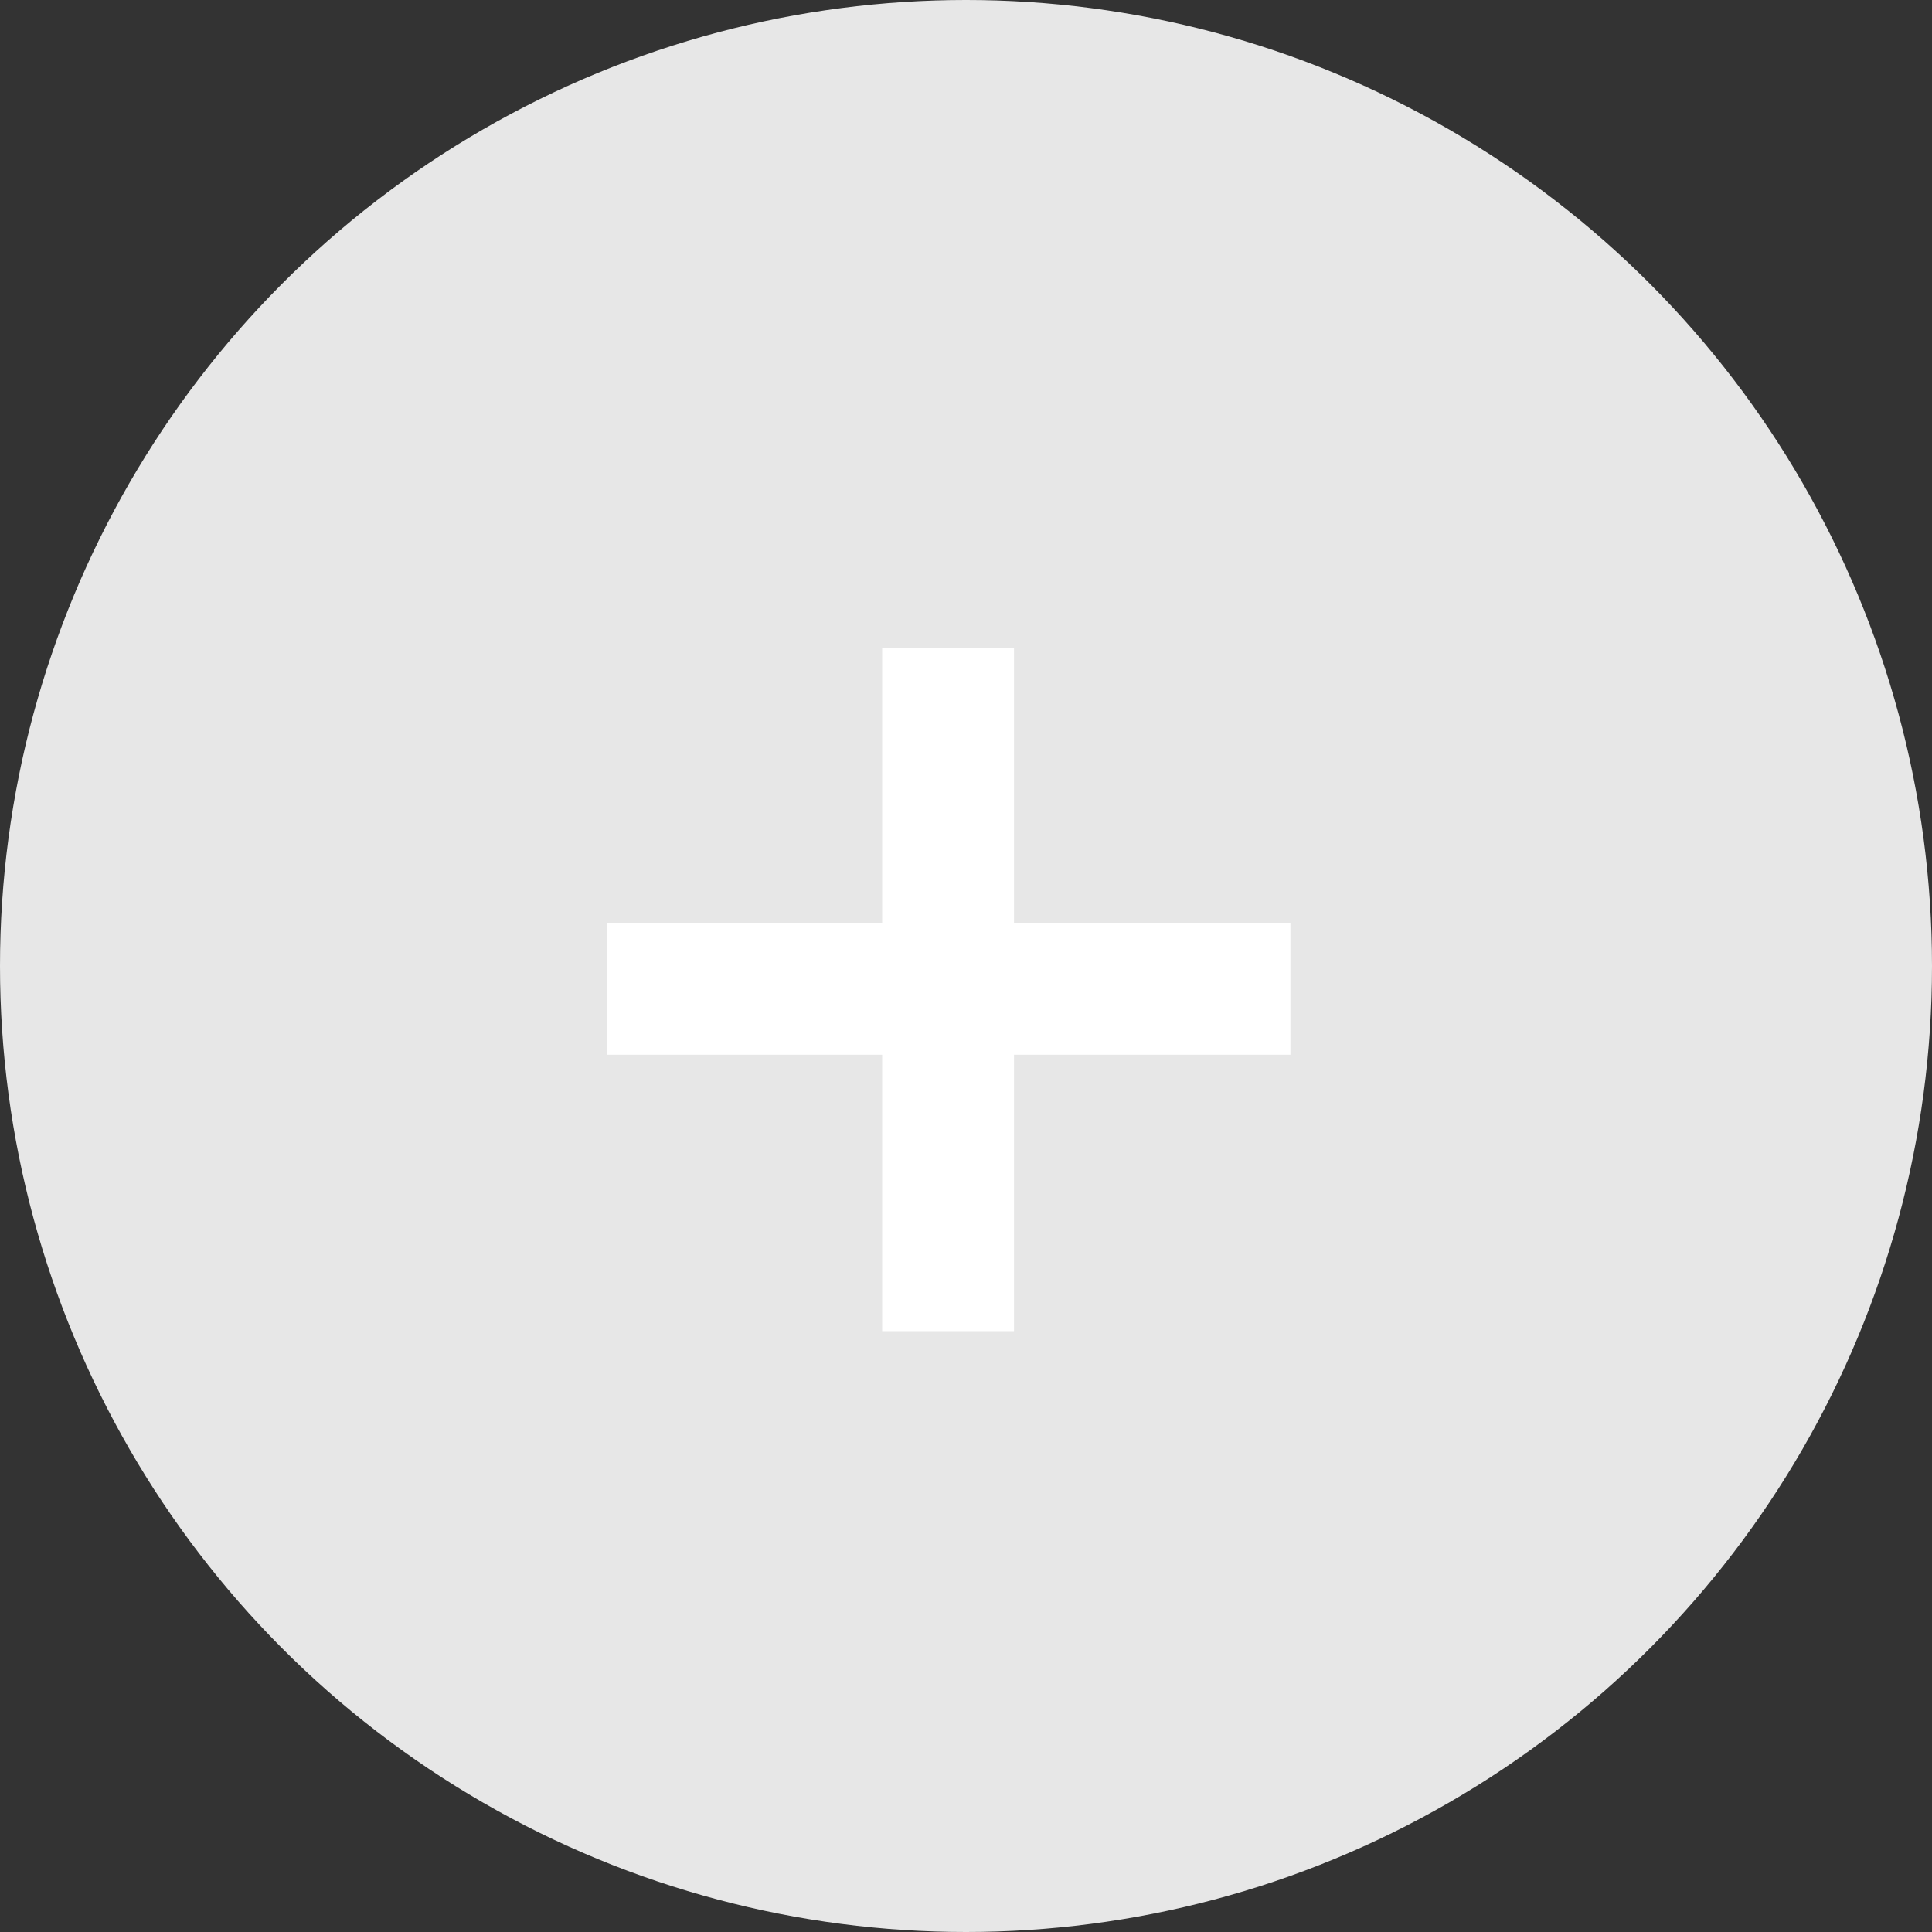 <svg width="45" height="45" viewBox="0 0 45 45" fill="none" xmlns="http://www.w3.org/2000/svg">
<rect x="0" y="0" width="45" height="45" fill="#333333" stroke="none"/>
<circle cx="22.5" cy="22.5" r="22.5" fill="#E7E7E7"/>
<path d="M30.056 21.496V24.567H23.618V31.005H20.547V24.567H14.146V21.496H20.547V15.095H23.618V21.496H30.056Z" fill="white"/>
</svg>

